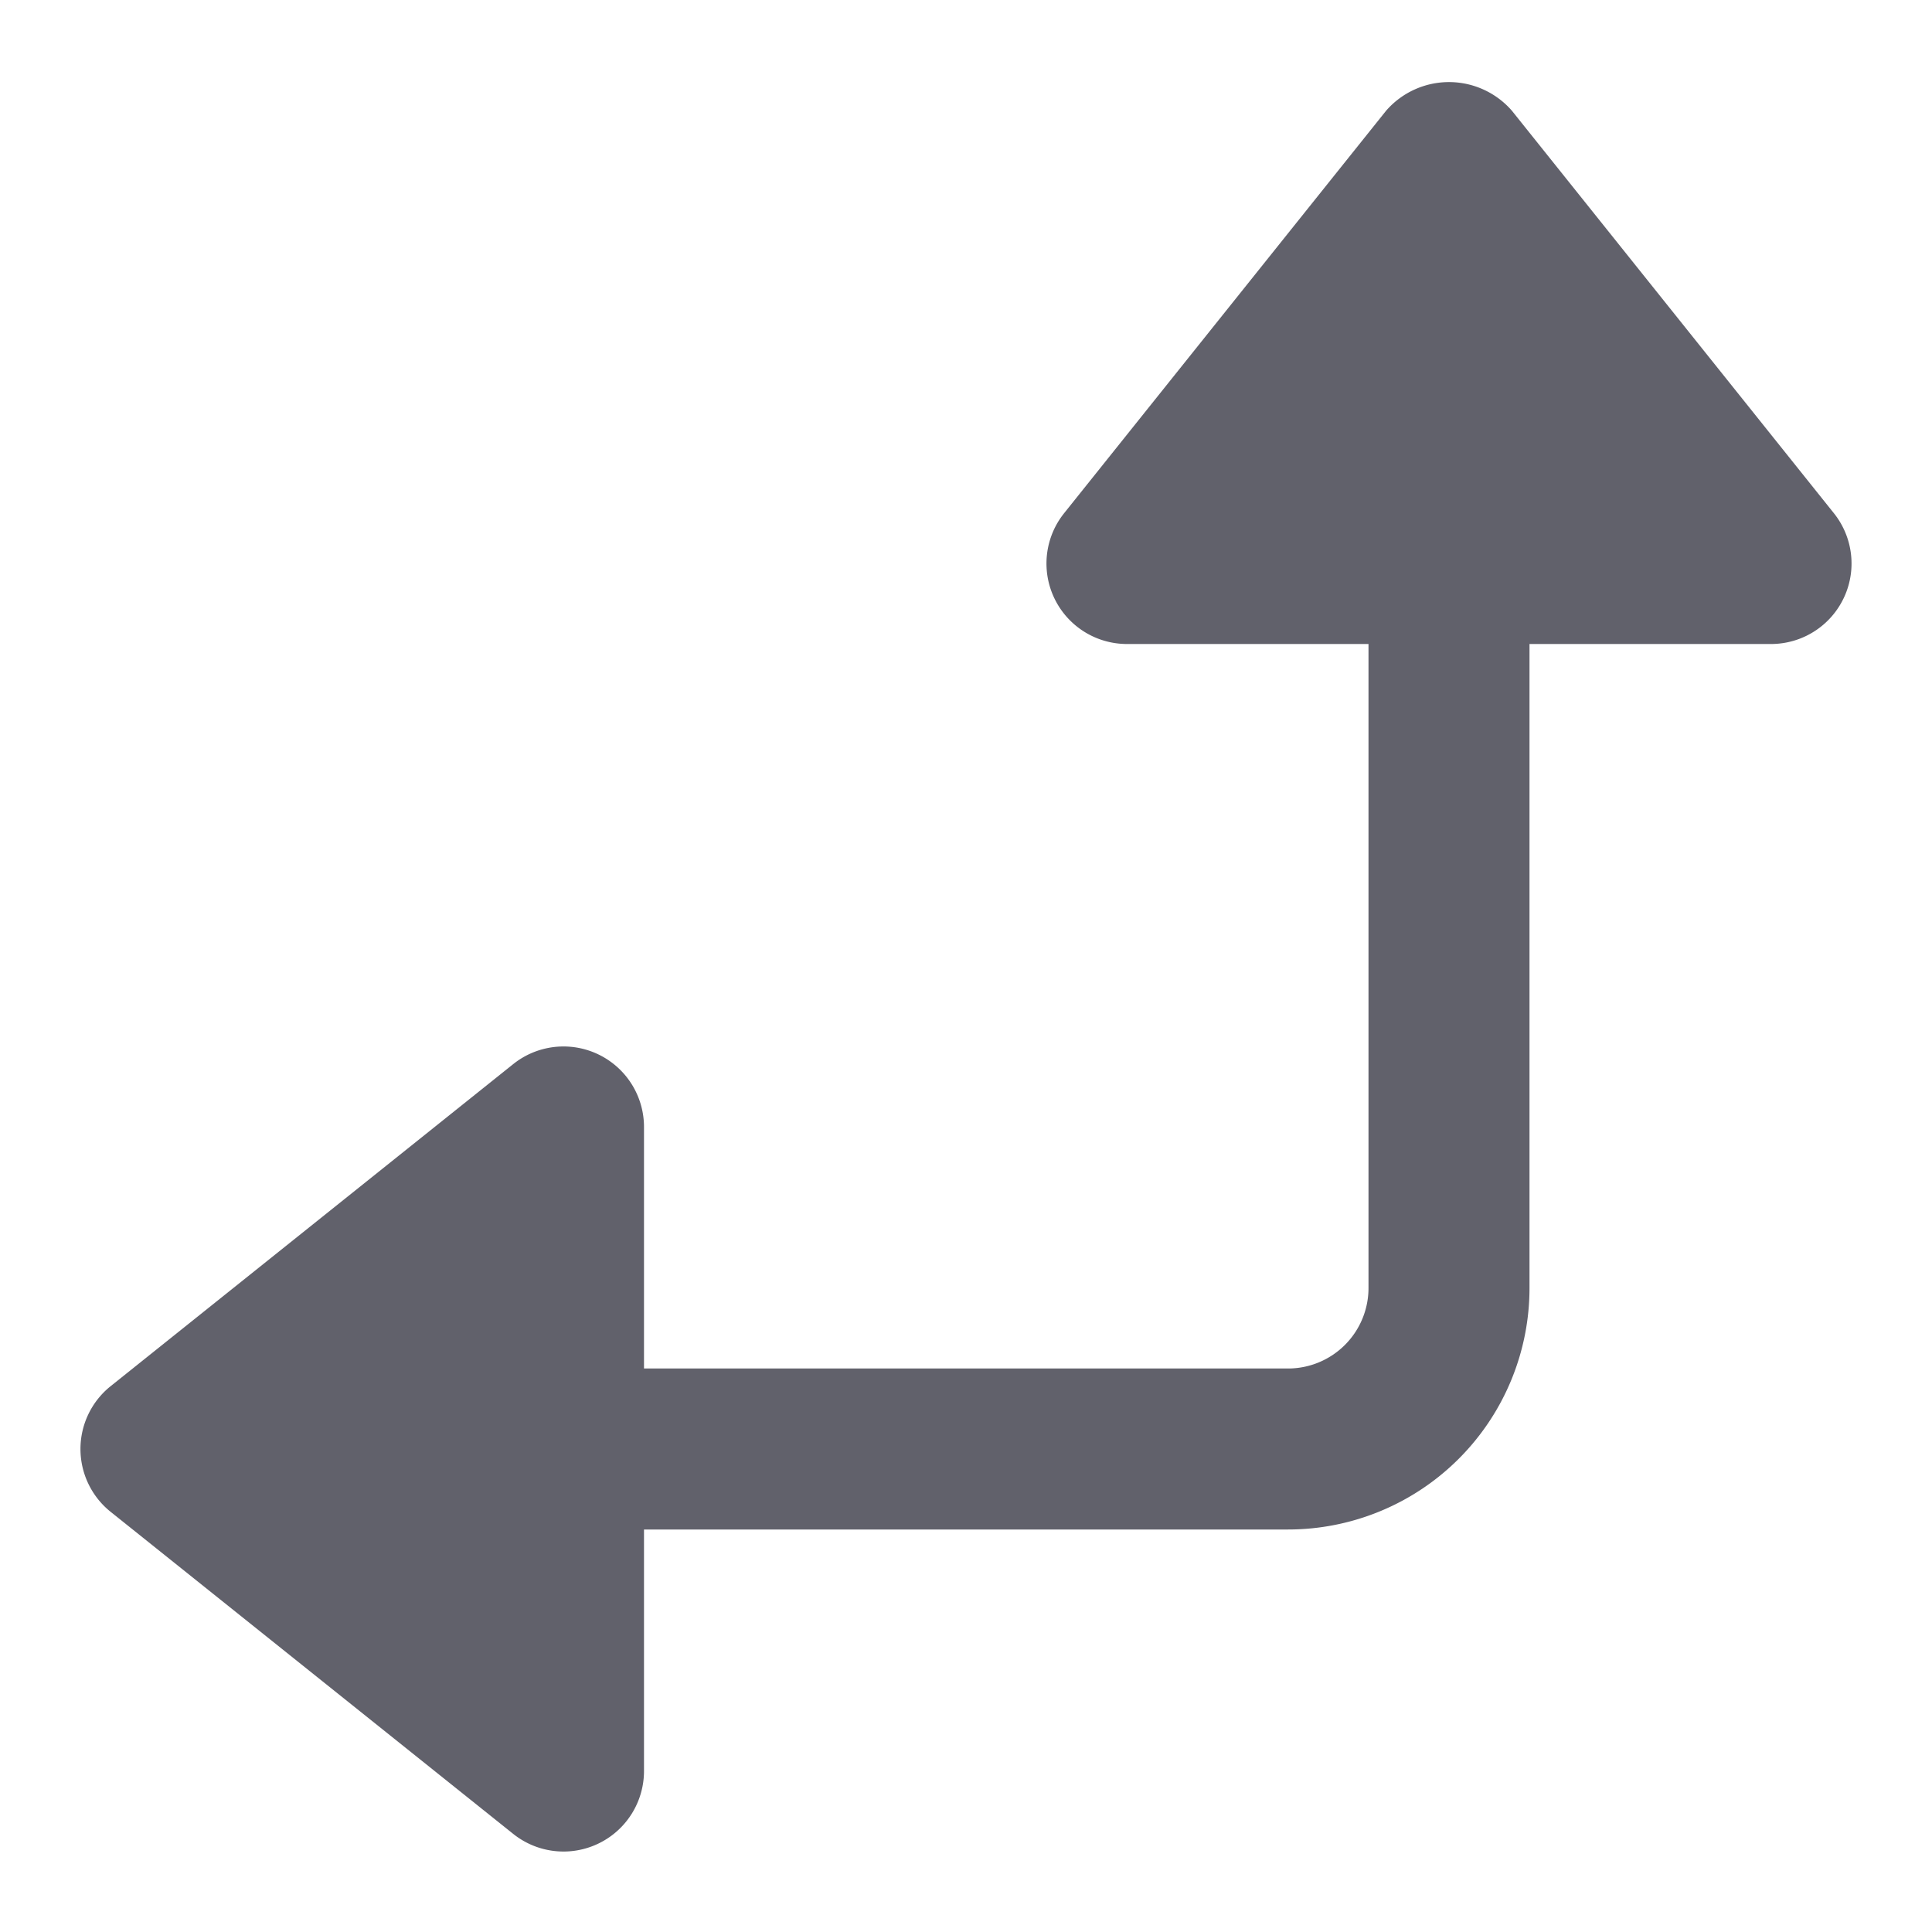 <svg xmlns="http://www.w3.org/2000/svg" height="24" width="24" viewBox="0 0 24 24"><path d="M18.781,1.375a1.036,1.036,0,0,0-1.562,0l-4,5A1,1,0,0,0,14,8h3v8a1,1,0,0,1-1,1H8V14a1,1,0,0,0-1.625-.781l-5,4a1,1,0,0,0,0,1.562l5,4A1,1,0,0,0,8,22V19h8a3,3,0,0,0,3-3V8h3a1,1,0,0,0,.781-1.625Z" fill="#61616b"></path></svg>